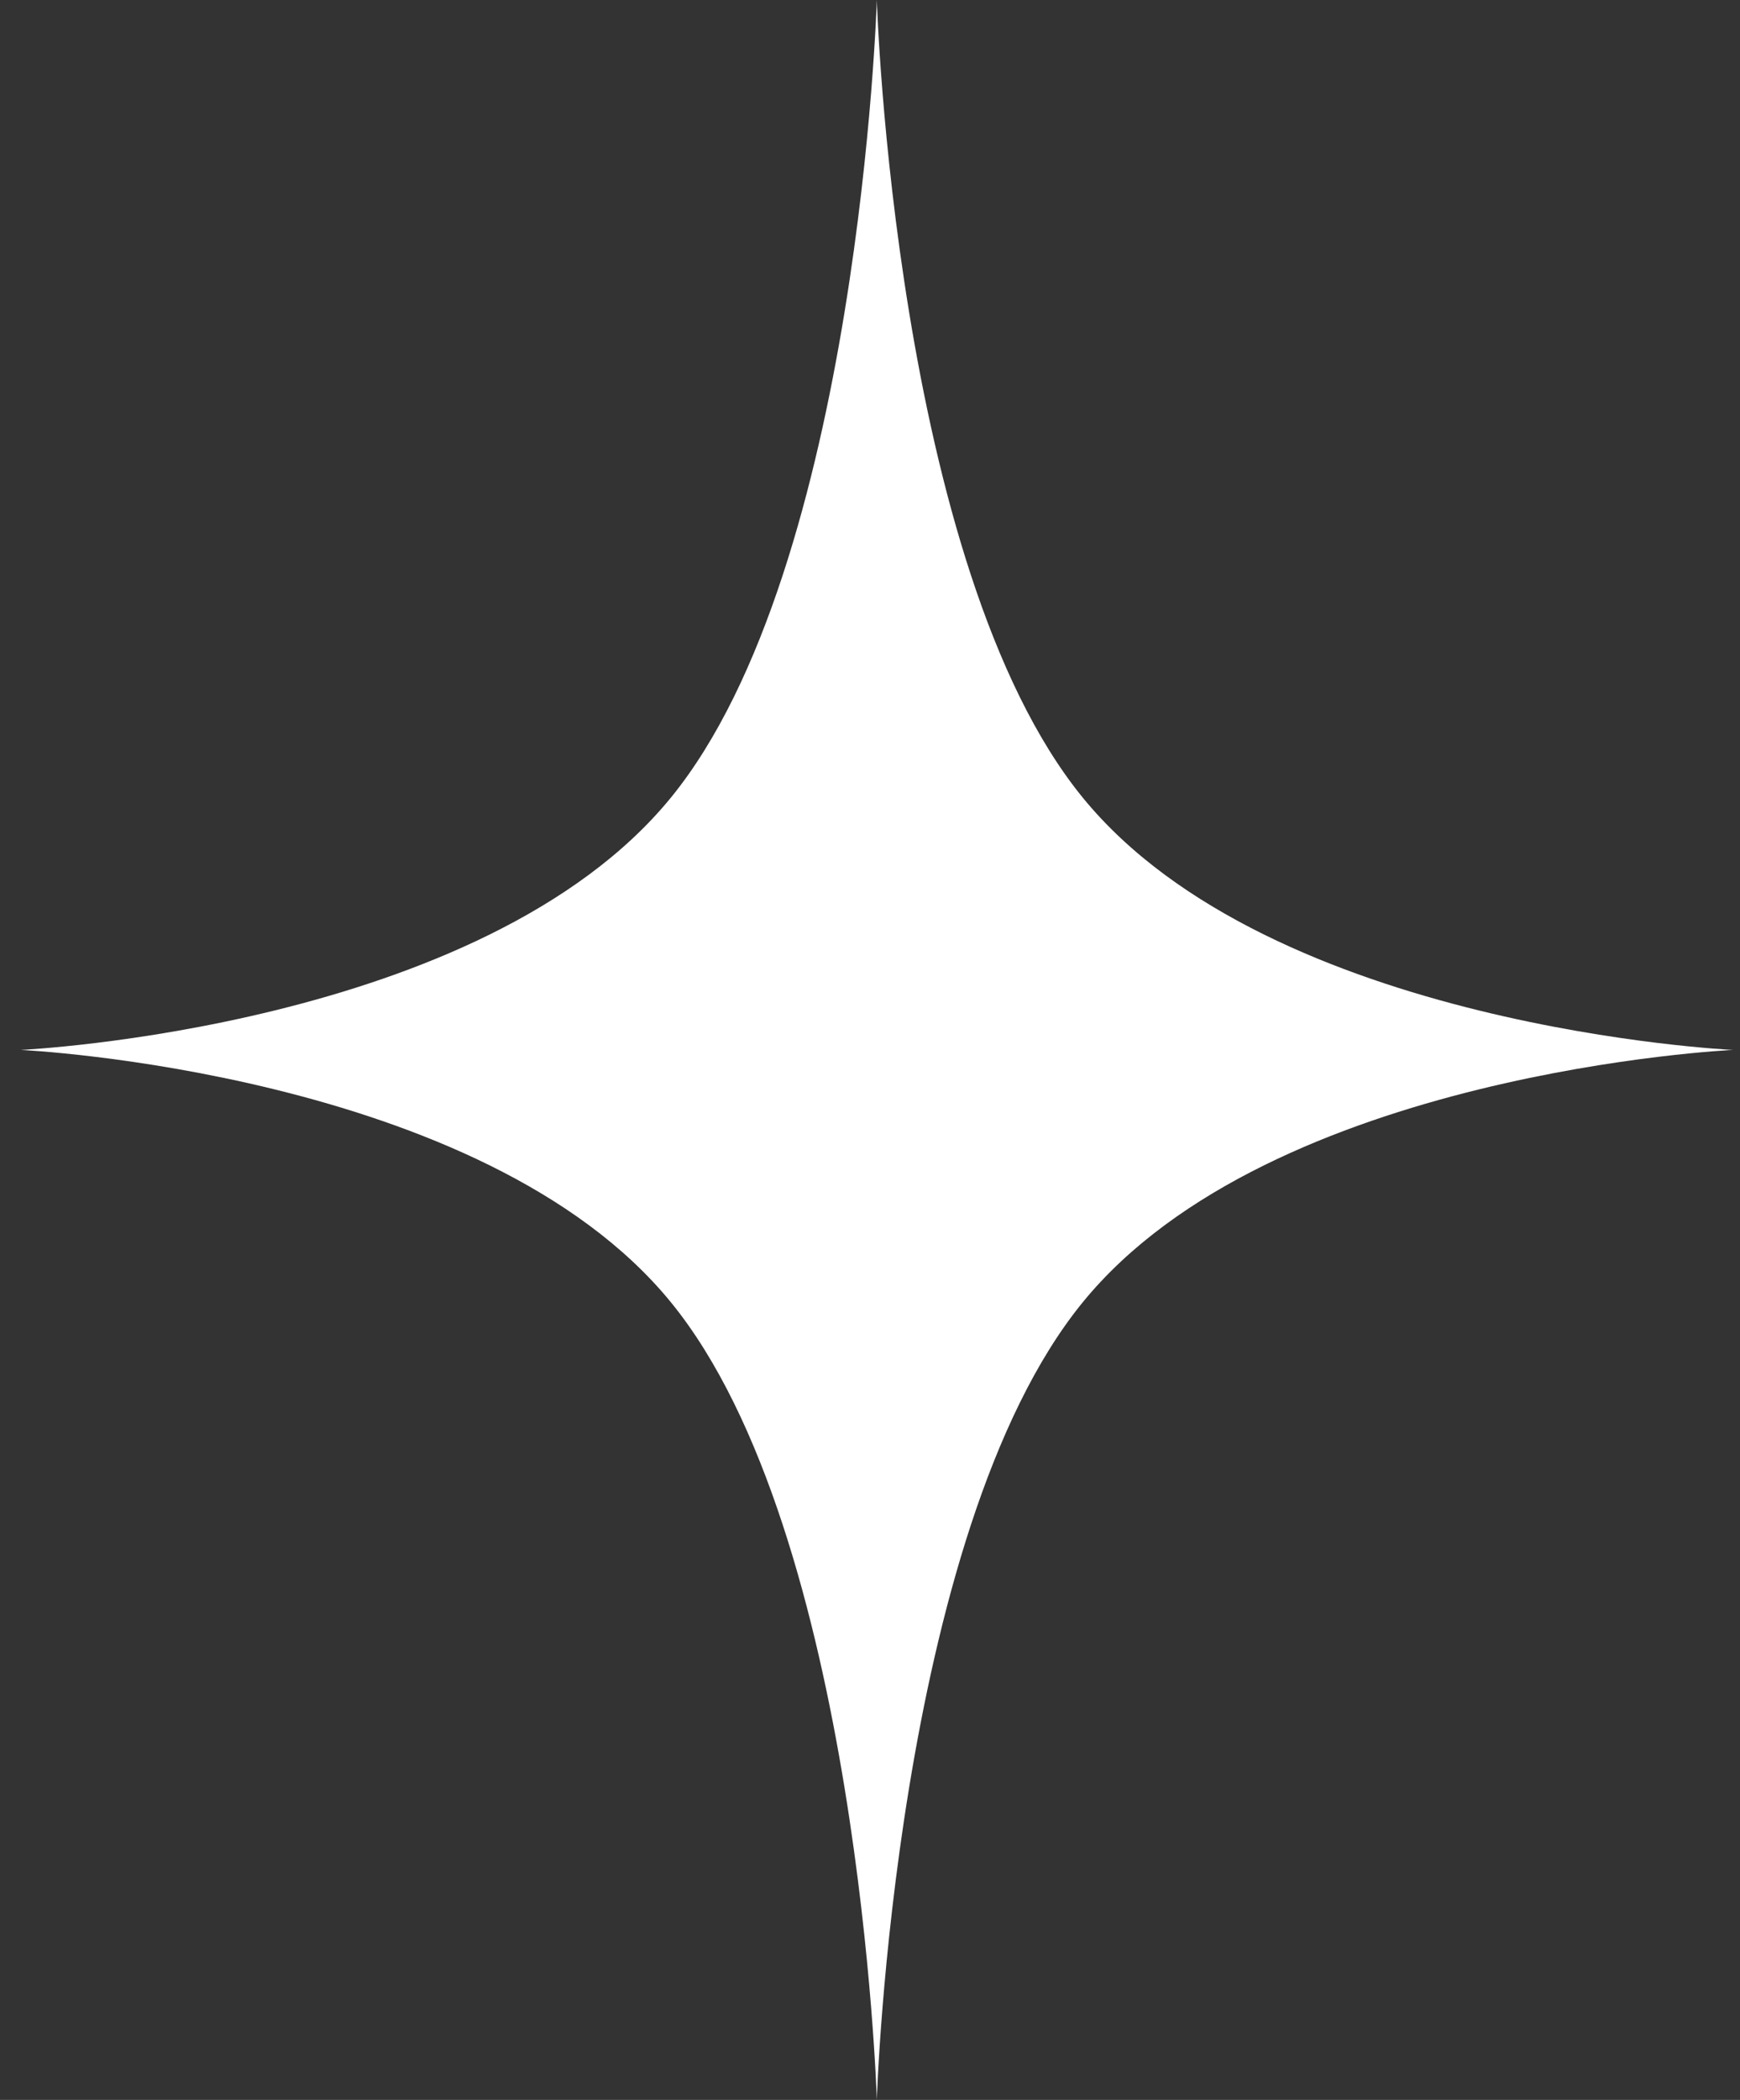 <svg width="63" height="76" viewBox="0 0 63 76" fill="none" xmlns="http://www.w3.org/2000/svg">
<rect x="0" y="0" width="63" height="76" fill="#333333" stroke="none"/>
<path d="M31.747 -0C31.747 -0 32.38 20.503 39.2 28.864C46.02 37.224 62.747 37.999 62.747 37.999C62.747 37.999 46.02 38.775 39.2 47.135C32.38 55.496 31.747 75.999 31.747 75.999C31.747 75.999 31.115 55.496 24.294 47.135C17.474 38.775 0.747 37.999 0.747 37.999C0.747 37.999 17.474 37.224 24.294 28.864C31.115 20.503 31.747 -0 31.747 -0Z" fill="white"/>
</svg>

